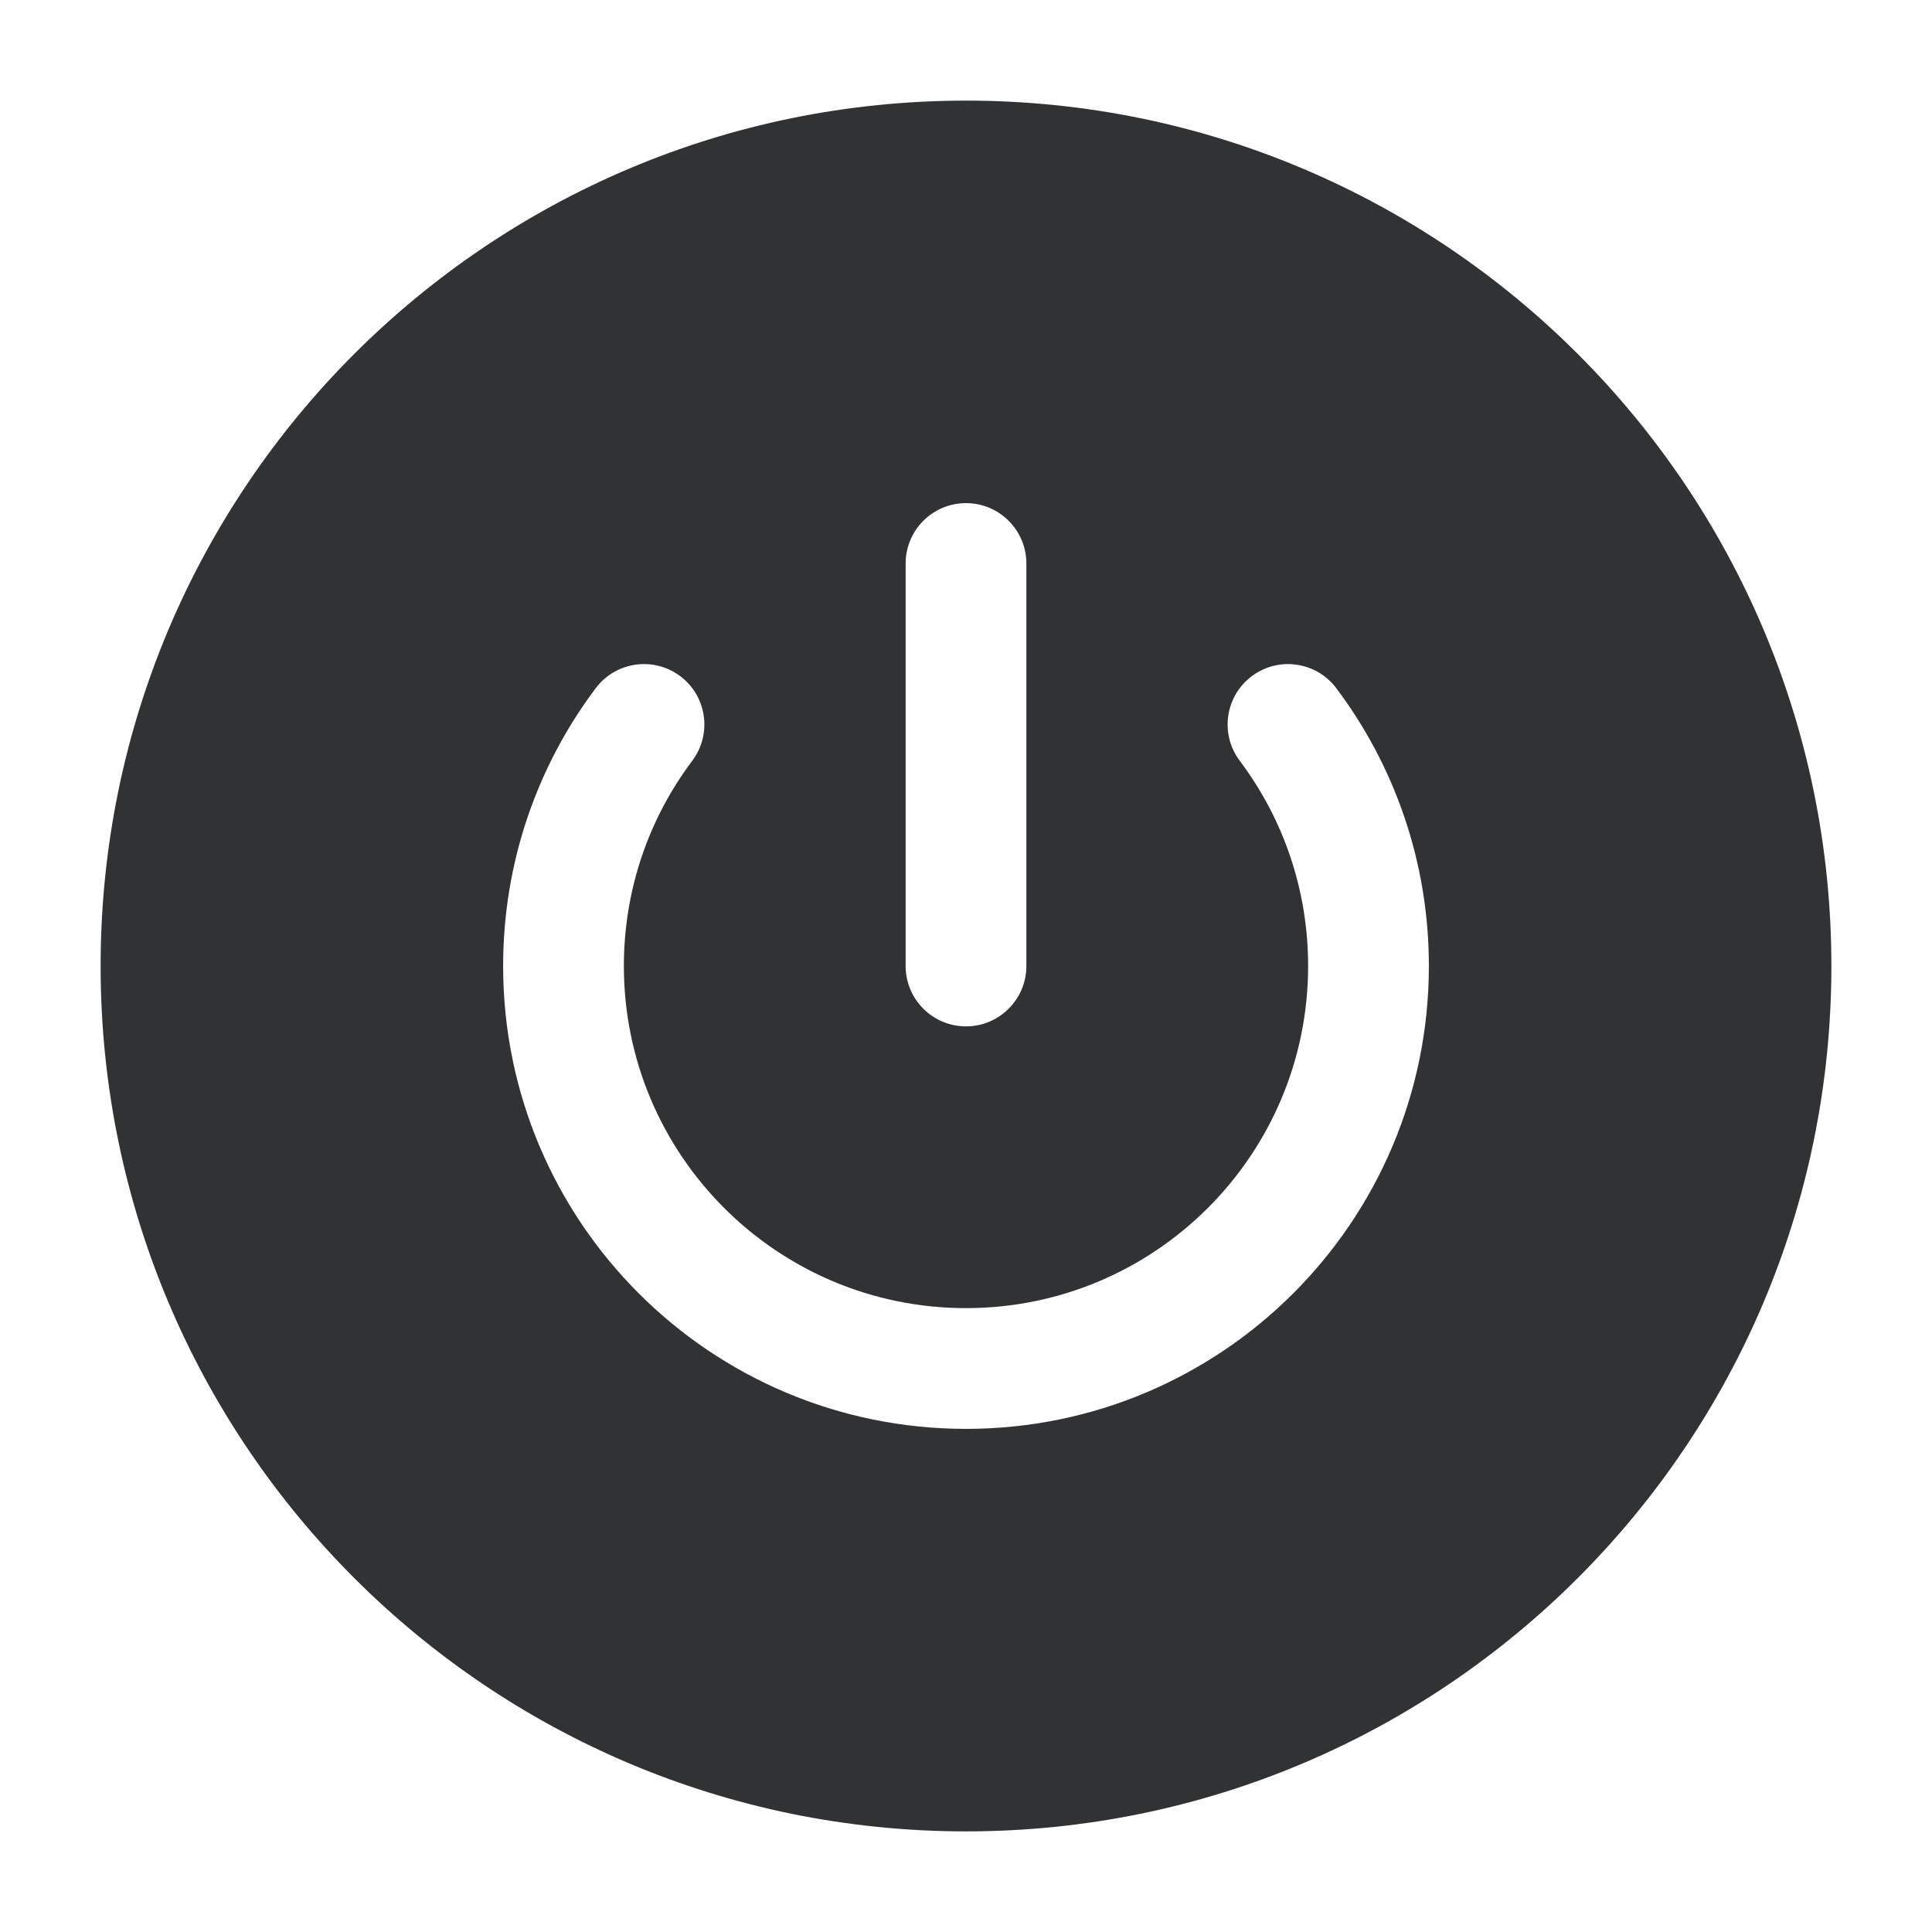 <svg width="24" height="24" viewBox="0 0 24 24" fill="none" xmlns="http://www.w3.org/2000/svg">
    <path fill-rule="evenodd" clip-rule="evenodd"
        d="M12 1.25C6.063 1.25 1.25 6.063 1.25 12C1.25 17.937 6.063 22.75 12 22.75C17.937 22.75 22.75 17.937 22.75 12C22.75 6.063 17.937 1.25 12 1.25ZM12.75 7C12.75 6.586 12.414 6.25 12 6.25C11.586 6.25 11.25 6.586 11.25 7V12C11.25 12.414 11.586 12.75 12 12.75C12.414 12.75 12.75 12.414 12.75 12V7ZM8.6 9.45C8.848 9.119 8.782 8.649 8.451 8.4C8.119 8.151 7.649 8.218 7.4 8.549C6.678 9.51 6.25 10.706 6.25 12C6.25 15.176 8.824 17.75 12 17.75C15.176 17.75 17.75 15.176 17.75 12C17.75 10.706 17.322 9.51 16.6 8.549C16.351 8.218 15.881 8.151 15.55 8.4C15.218 8.649 15.152 9.119 15.4 9.45C15.934 10.16 16.25 11.042 16.25 12C16.25 14.347 14.347 16.25 12 16.25C9.653 16.25 7.75 14.347 7.75 12C7.75 11.042 8.066 10.16 8.6 9.45Z"
        fill="#303233" />
</svg>
